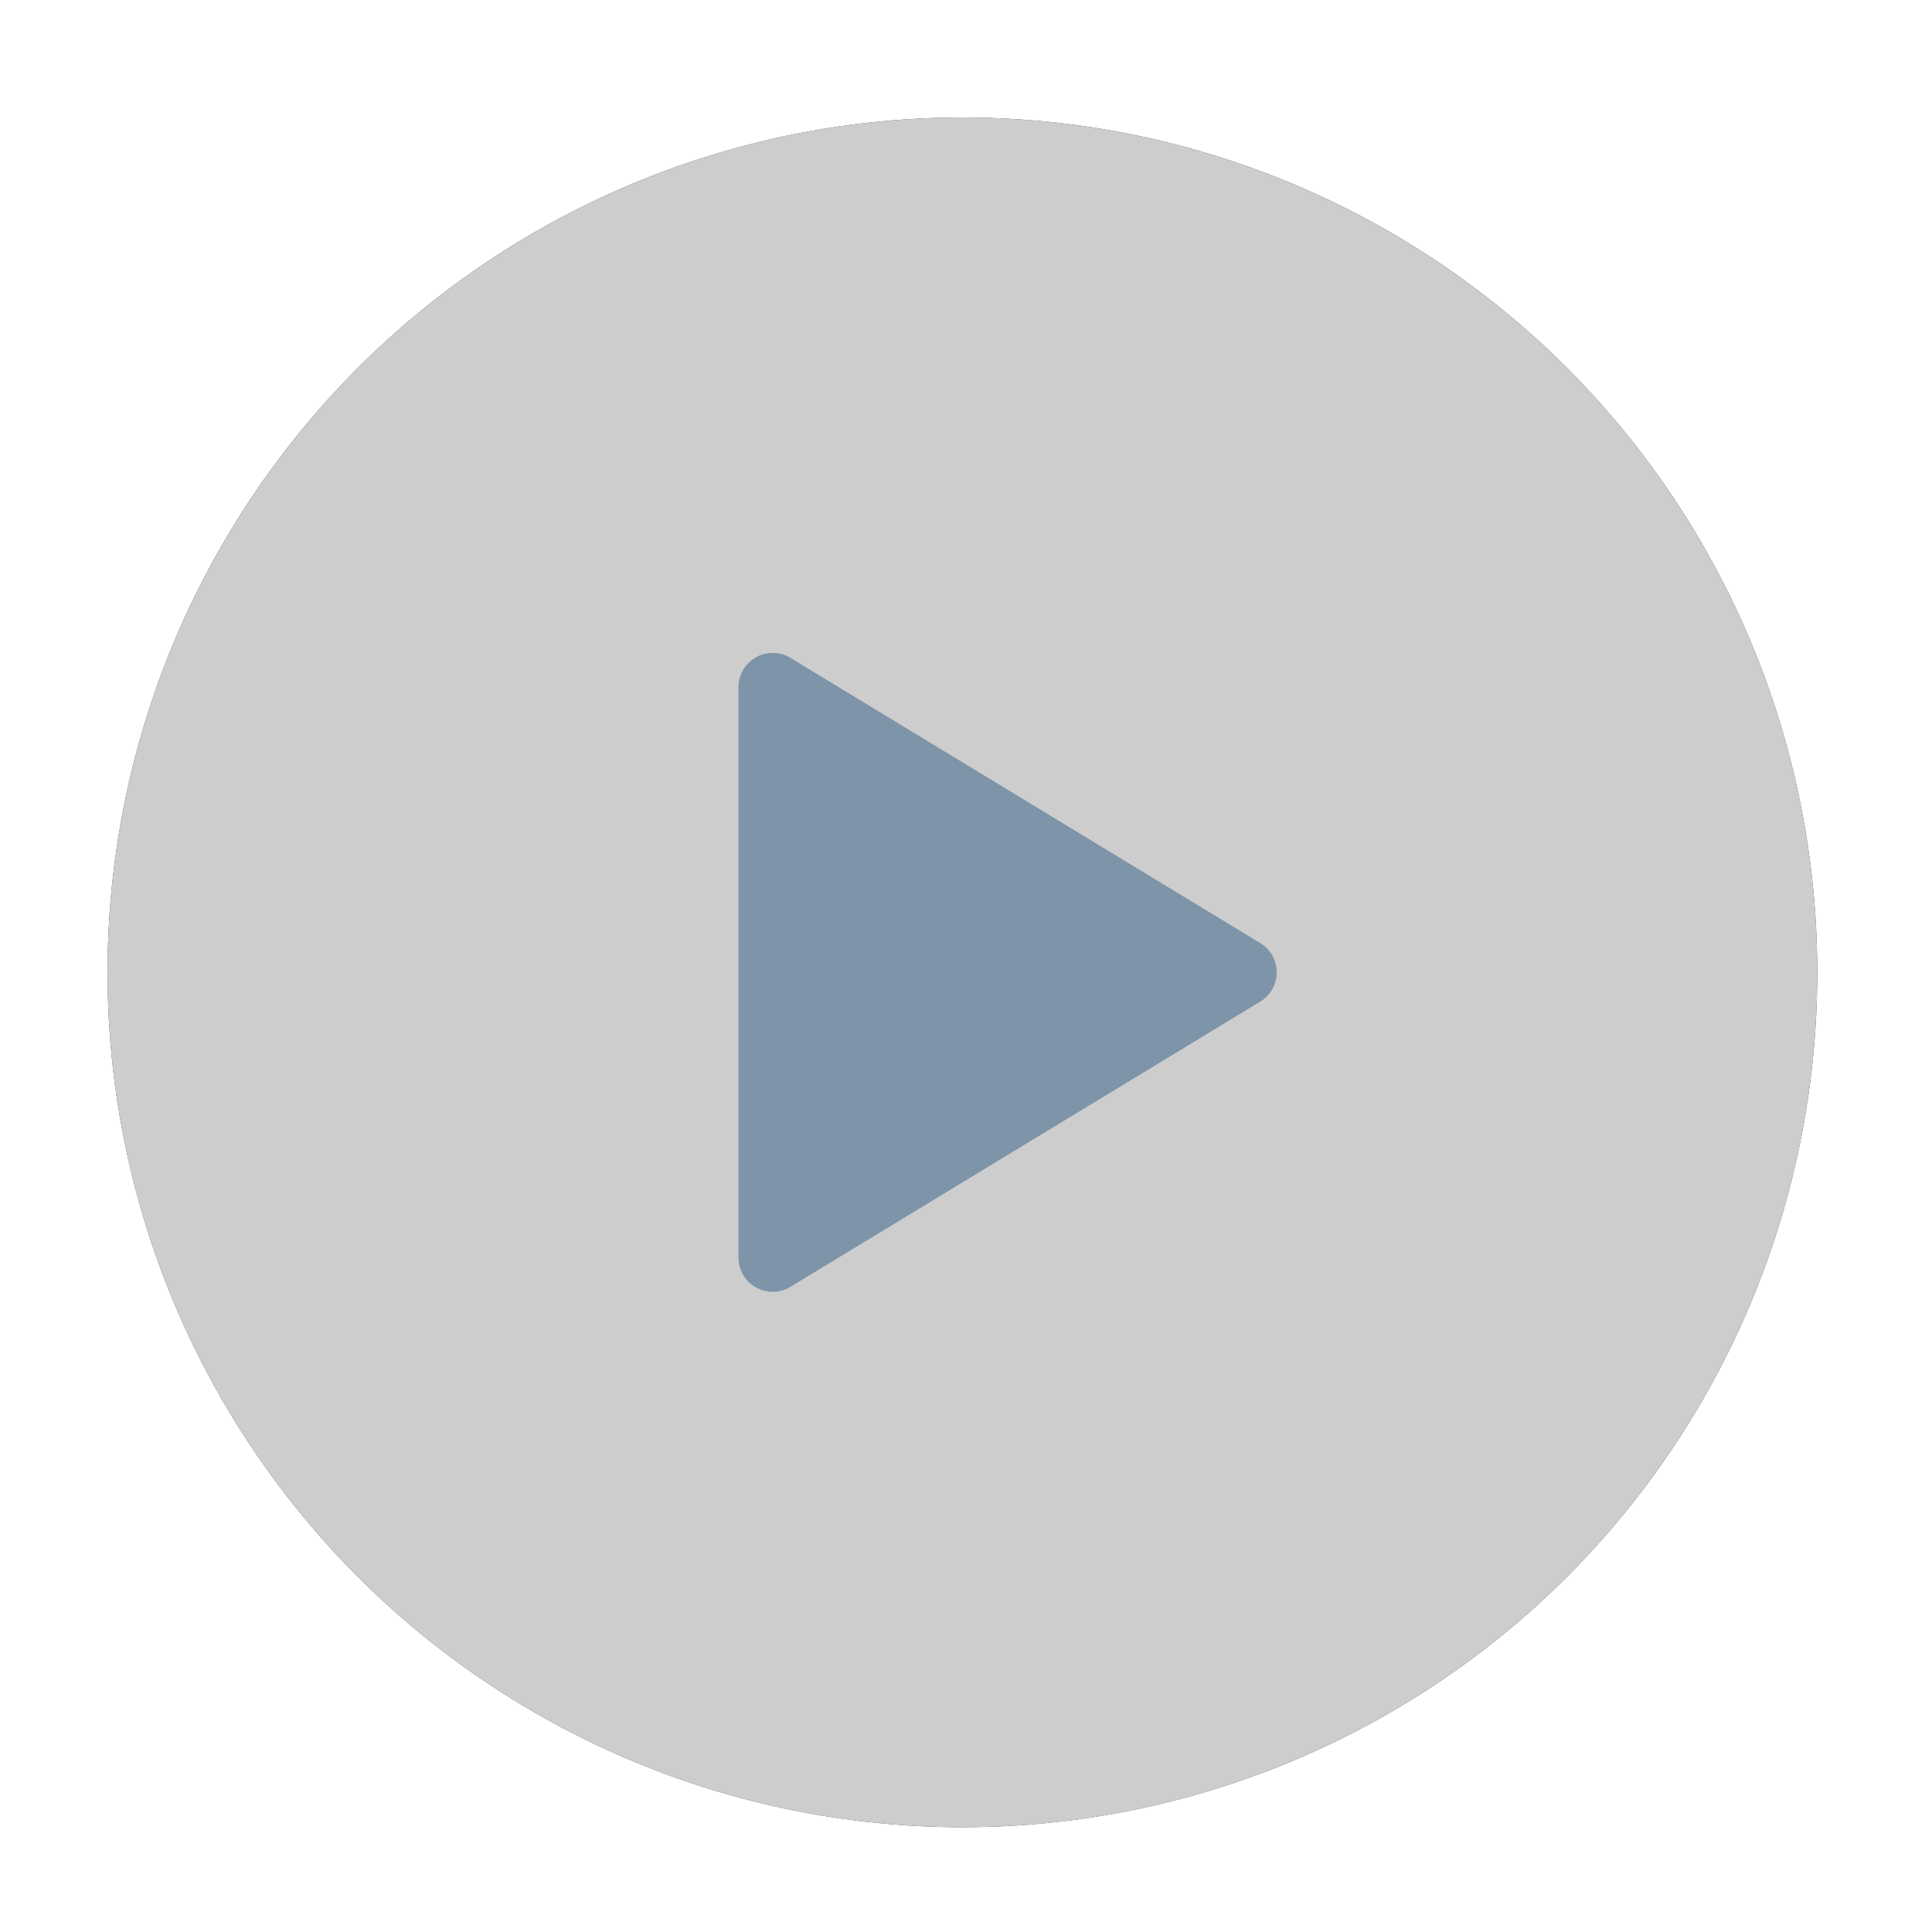 <svg width="113" height="113" xmlns="http://www.w3.org/2000/svg" xmlns:xlink="http://www.w3.org/1999/xlink">
    <defs>
        <filter x="-9%" y="-9%" width="118%" height="118%" filterUnits="objectBoundingBox" id="a">
            <feOffset in="SourceAlpha" result="shadowOffsetOuter1"/>
            <feGaussianBlur stdDeviation="3" in="shadowOffsetOuter1" result="shadowBlurOuter1"/>
            <feComposite in="shadowBlurOuter1" in2="SourceAlpha" operator="out" result="shadowBlurOuter1"/>
            <feColorMatrix values="0 0 0 0 0 0 0 0 0 0 0 0 0 0 0 0 0 0 0.15 0" in="shadowBlurOuter1"/>
        </filter>
        <circle id="b" cx="50" cy="50" r="50"/>
    </defs>
    <g fill="none" fill-rule="evenodd">
        <g transform="translate(6.29 6.872)">
            <use fill="#000" filter="url(#a)" xlink:href="#b"/>
            <use fill-opacity=".803" fill="#FFF" xlink:href="#b"/>
        </g>
        <path d="m46.232 38.478 27.48 16.684a2 2 0 0 1 0 3.42l-27.48 16.683a2 2 0 0 1-3.038-1.71V40.189a2 2 0 0 1 3.038-1.71z" fill="#7E94A8"/>
    </g>
</svg>
